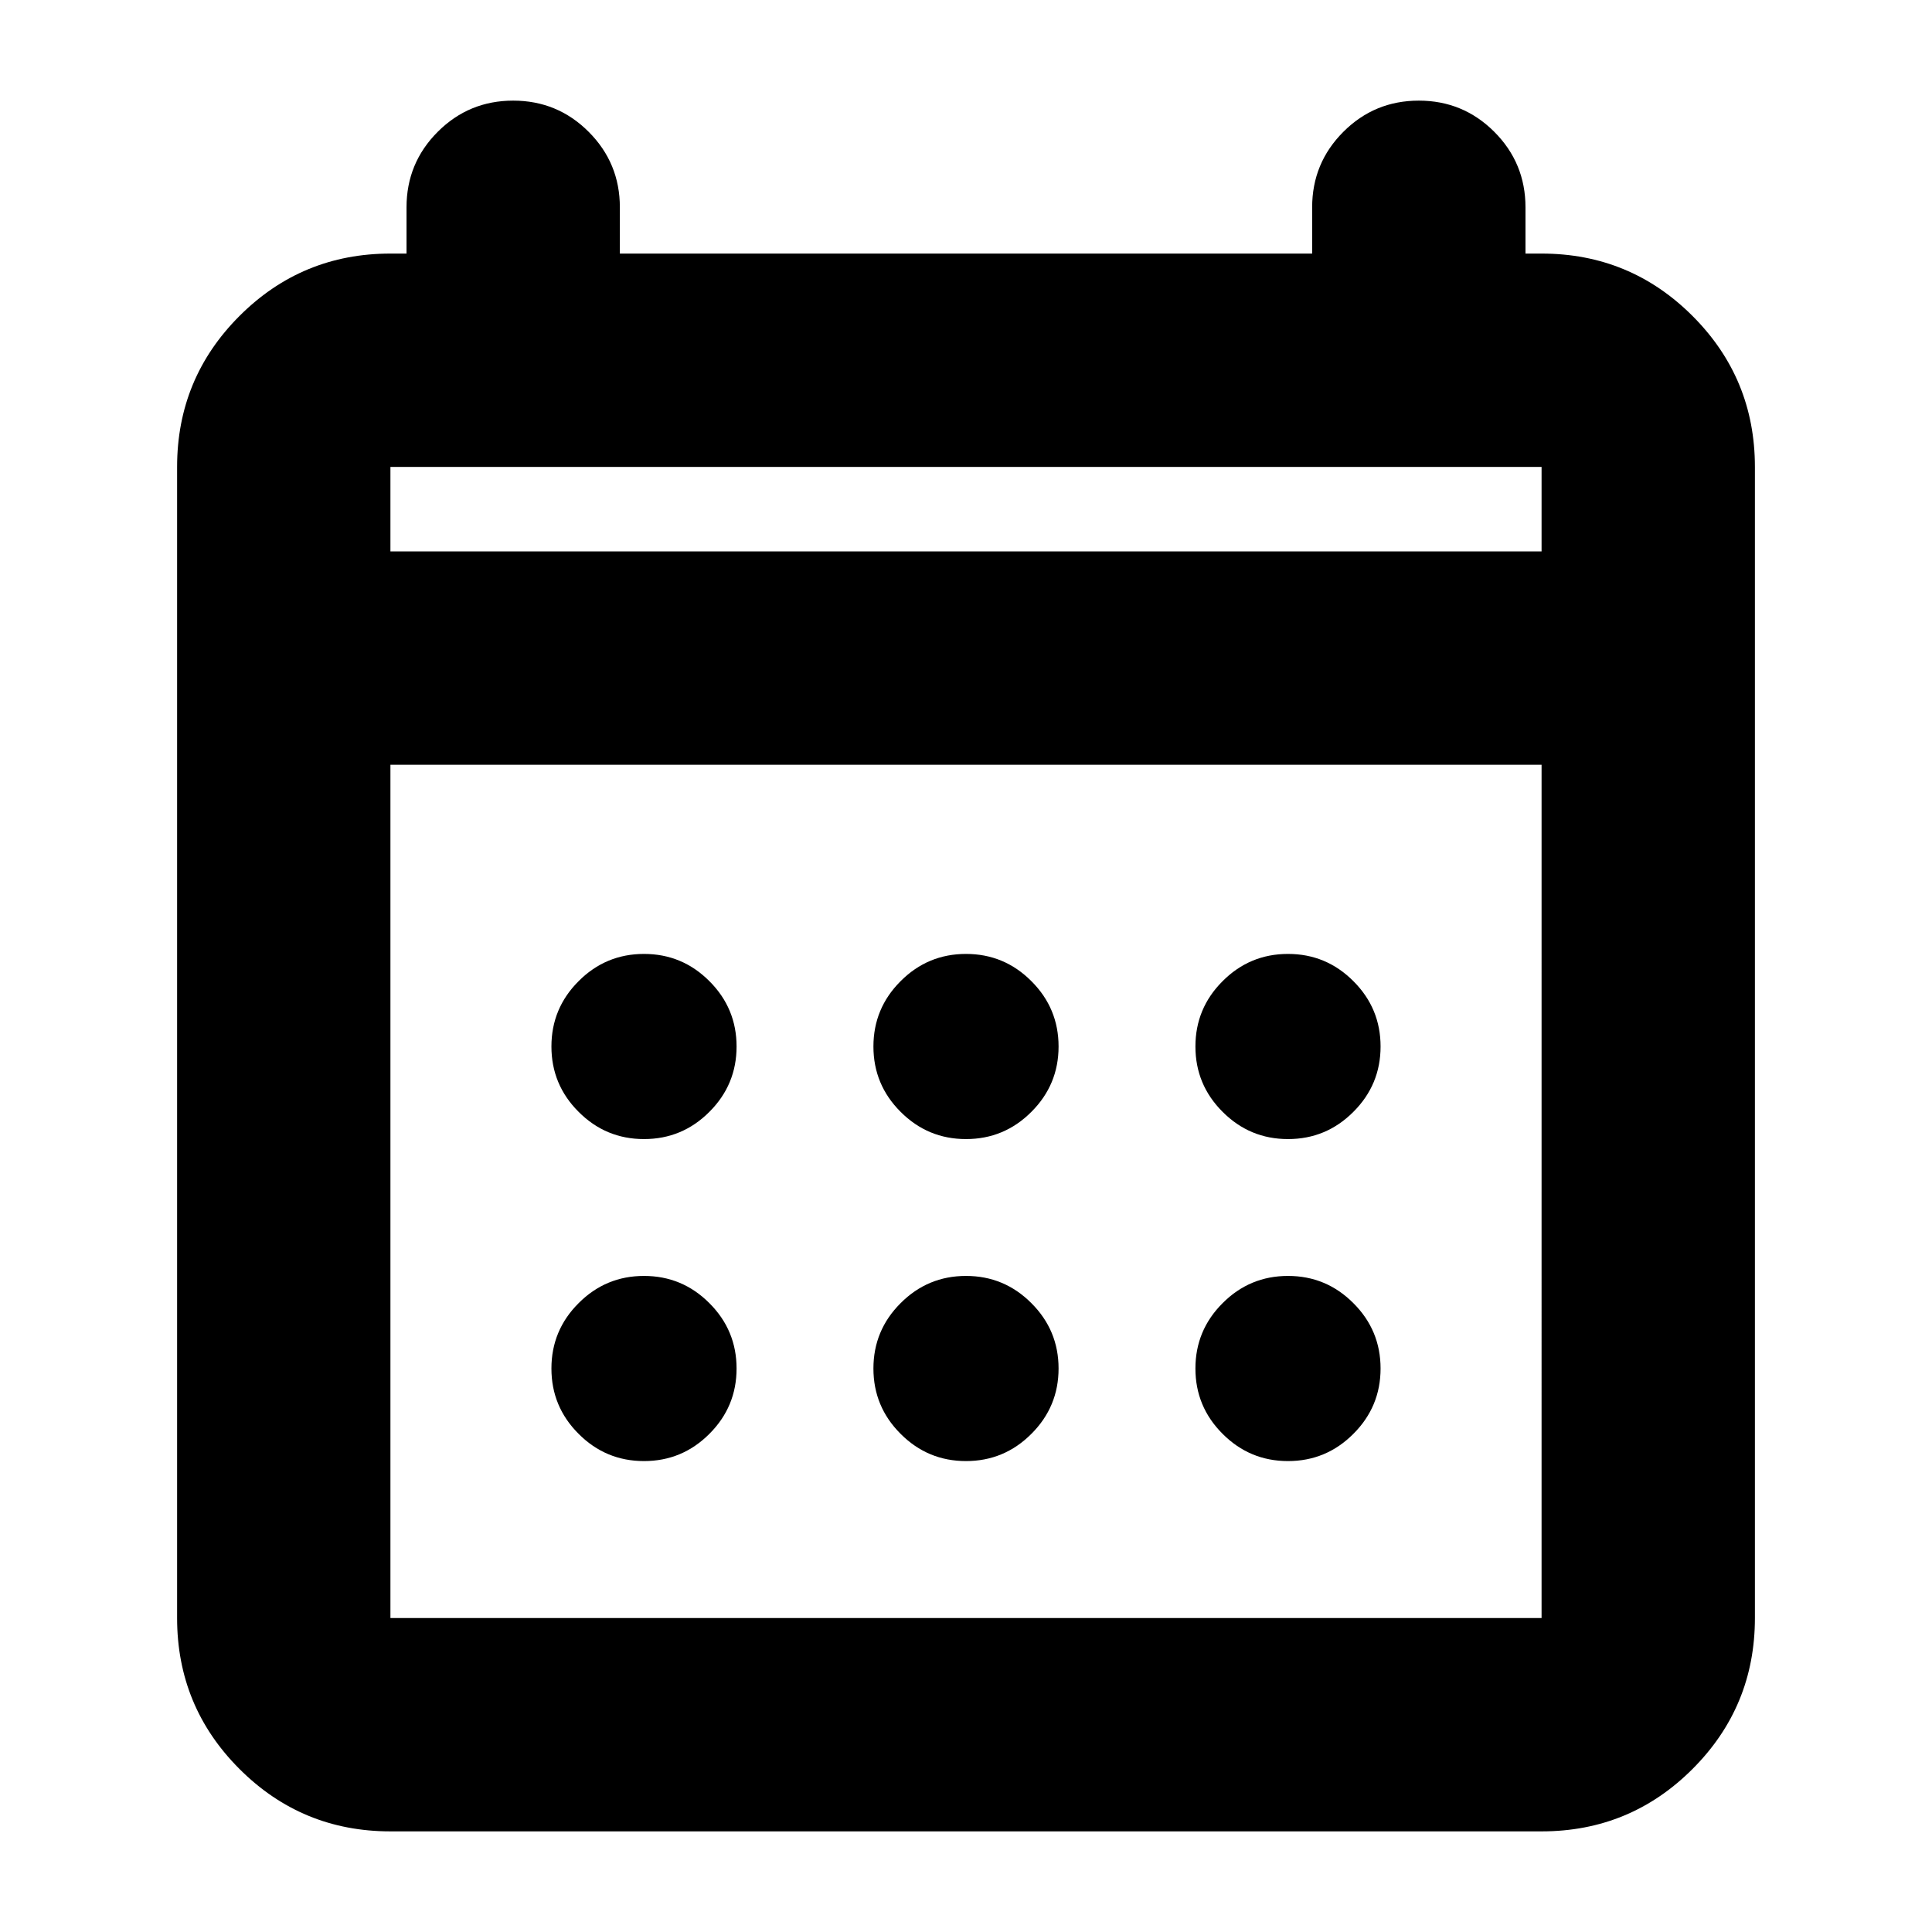 <svg xmlns="http://www.w3.org/2000/svg" height="24" width="24"><path d="M12 14.15q-.475 0-.812-.338-.338-.337-.338-.812 0-.475.338-.812.337-.338.812-.338.475 0 .812.338.338.337.338.812 0 .475-.338.812-.337.338-.812.338Zm-4 0q-.475 0-.812-.338-.338-.337-.338-.812 0-.475.338-.812.337-.338.812-.338.475 0 .812.338.338.337.338.812 0 .475-.338.812-.337.338-.812.338Zm8 0q-.475 0-.812-.338-.338-.337-.338-.812 0-.475.338-.812.337-.338.812-.338.475 0 .812.338.338.337.338.812 0 .475-.338.812-.337.338-.812.338Zm-4 4q-.475 0-.812-.338-.338-.337-.338-.812 0-.475.338-.812.337-.338.812-.338.475 0 .812.338.338.337.338.812 0 .475-.338.812-.337.338-.812.338Zm-4 0q-.475 0-.812-.338-.338-.337-.338-.812 0-.475.338-.812.337-.338.812-.338.475 0 .812.338.338.337.338.812 0 .475-.338.812-.337.338-.812.338Zm8 0q-.475 0-.812-.338-.338-.337-.338-.812 0-.475.338-.812.337-.338.812-.338.475 0 .812.338.338.337.338.812 0 .475-.338.812-.337.338-.812.338Zm-11.15 4.6q-1.1 0-1.875-.775Q2.2 21.2 2.2 20.1V5.8q0-1.1.775-1.875.775-.775 1.875-.775h.2v-.575q0-.55.388-.938.387-.387.937-.387t.937.387q.388.388.388.938v.575h8.6v-.575q0-.55.388-.938.387-.387.937-.387t.937.387q.388.388.388.938v.575h.2q1.1 0 1.875.775.775.775.775 1.875v14.3q0 1.1-.775 1.875-.775.775-1.875.775Zm0-2.65h14.3V9.5H4.85v10.6Zm0-13.25h14.3V5.8H4.85Zm0 0V5.8v1.05Z"/></svg>